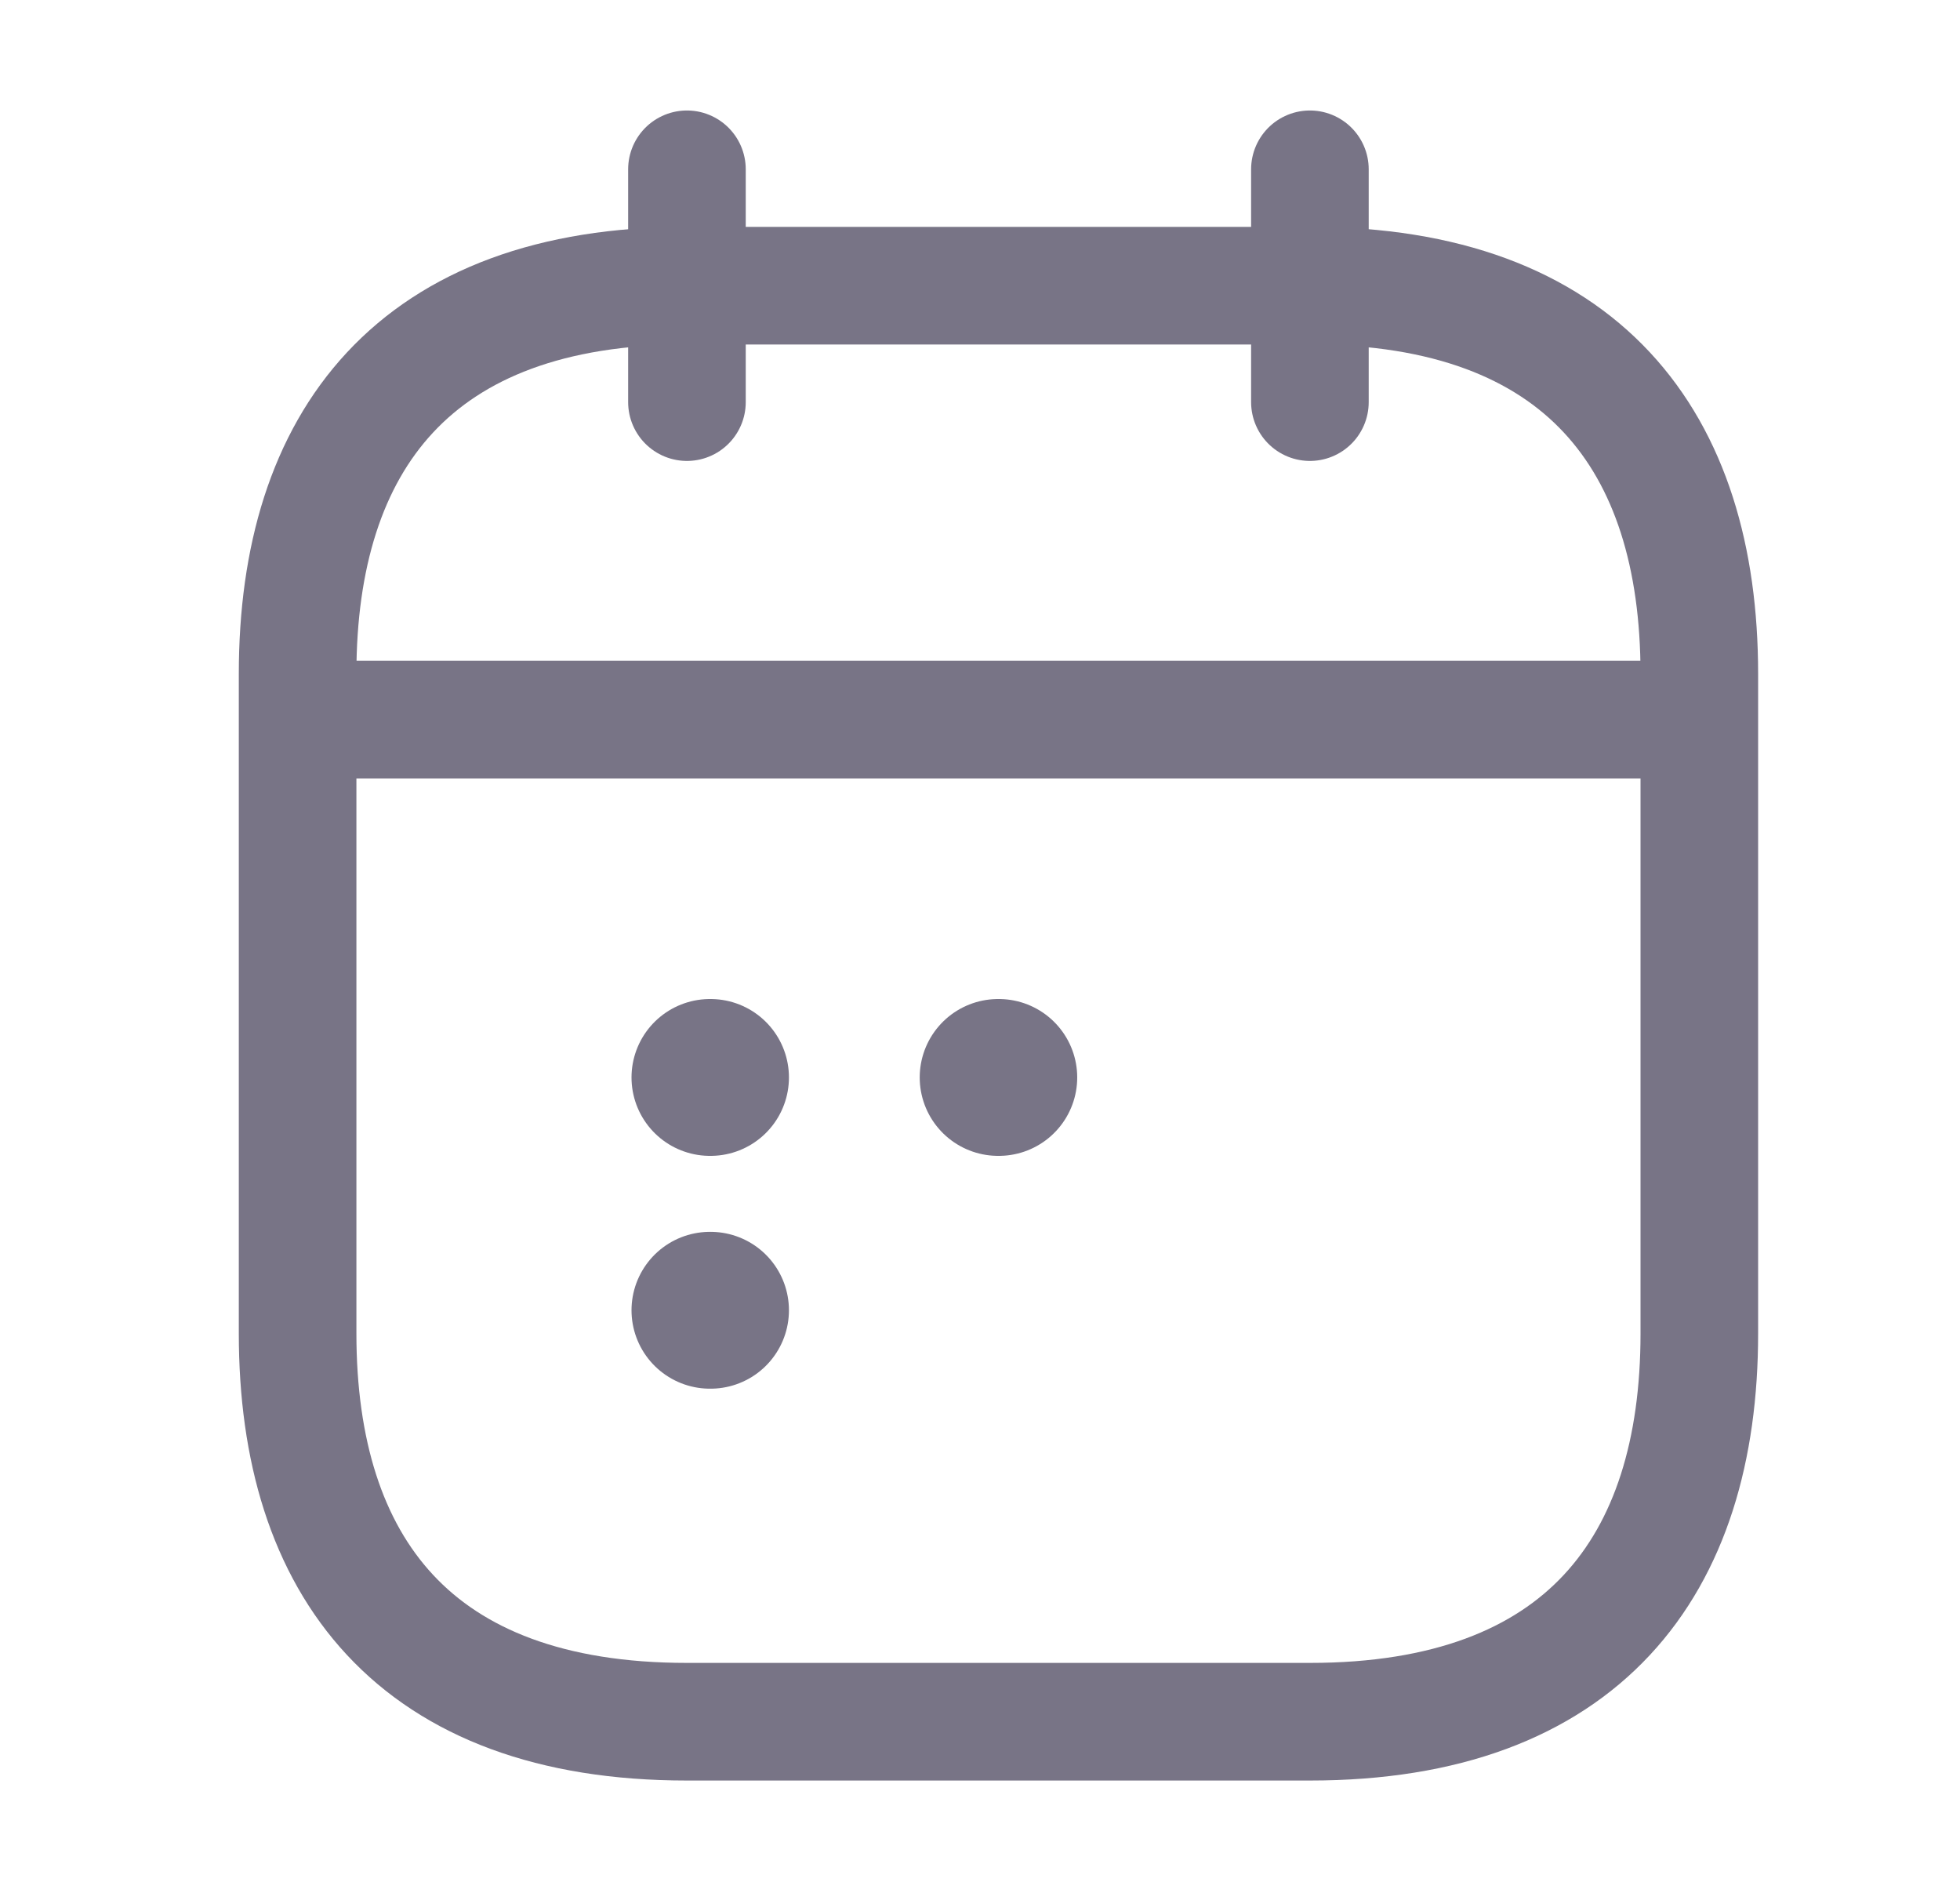 <svg width="25" height="24" viewBox="0 0 25 24" fill="none" xmlns="http://www.w3.org/2000/svg">
<path d="M8.762 2.159V5.128" stroke="#787486" stroke-width="1.5" stroke-miterlimit="10" stroke-linecap="round" stroke-linejoin="round"/>
<path d="M16.708 2.159V5.128" stroke="#787486" stroke-width="1.5" stroke-miterlimit="10" stroke-linecap="round" stroke-linejoin="round"/>
<path d="M4.292 9.177H21.178" stroke="#787486" stroke-width="1.5" stroke-miterlimit="10" stroke-linecap="round" stroke-linejoin="round"/>
<path d="M21.675 8.593V17.006C21.675 19.976 20.185 21.956 16.708 21.956H8.762C5.286 21.956 3.796 19.976 3.796 17.006V8.593C3.796 5.623 5.286 3.643 8.762 3.643H16.708C20.185 3.643 21.675 5.623 21.675 8.593Z" stroke="#787486" stroke-width="1.5" stroke-miterlimit="10" stroke-linecap="round" stroke-linejoin="round"/>
<path d="M12.731 13.74H12.74" stroke="#787486" stroke-width="2" stroke-linecap="round" stroke-linejoin="round"/>
<path d="M9.055 13.74H9.063" stroke="#787486" stroke-width="2" stroke-linecap="round" stroke-linejoin="round"/>
<path d="M9.055 16.709H9.063" stroke="#787486" stroke-width="2" stroke-linecap="round" stroke-linejoin="round"/>
</svg>
